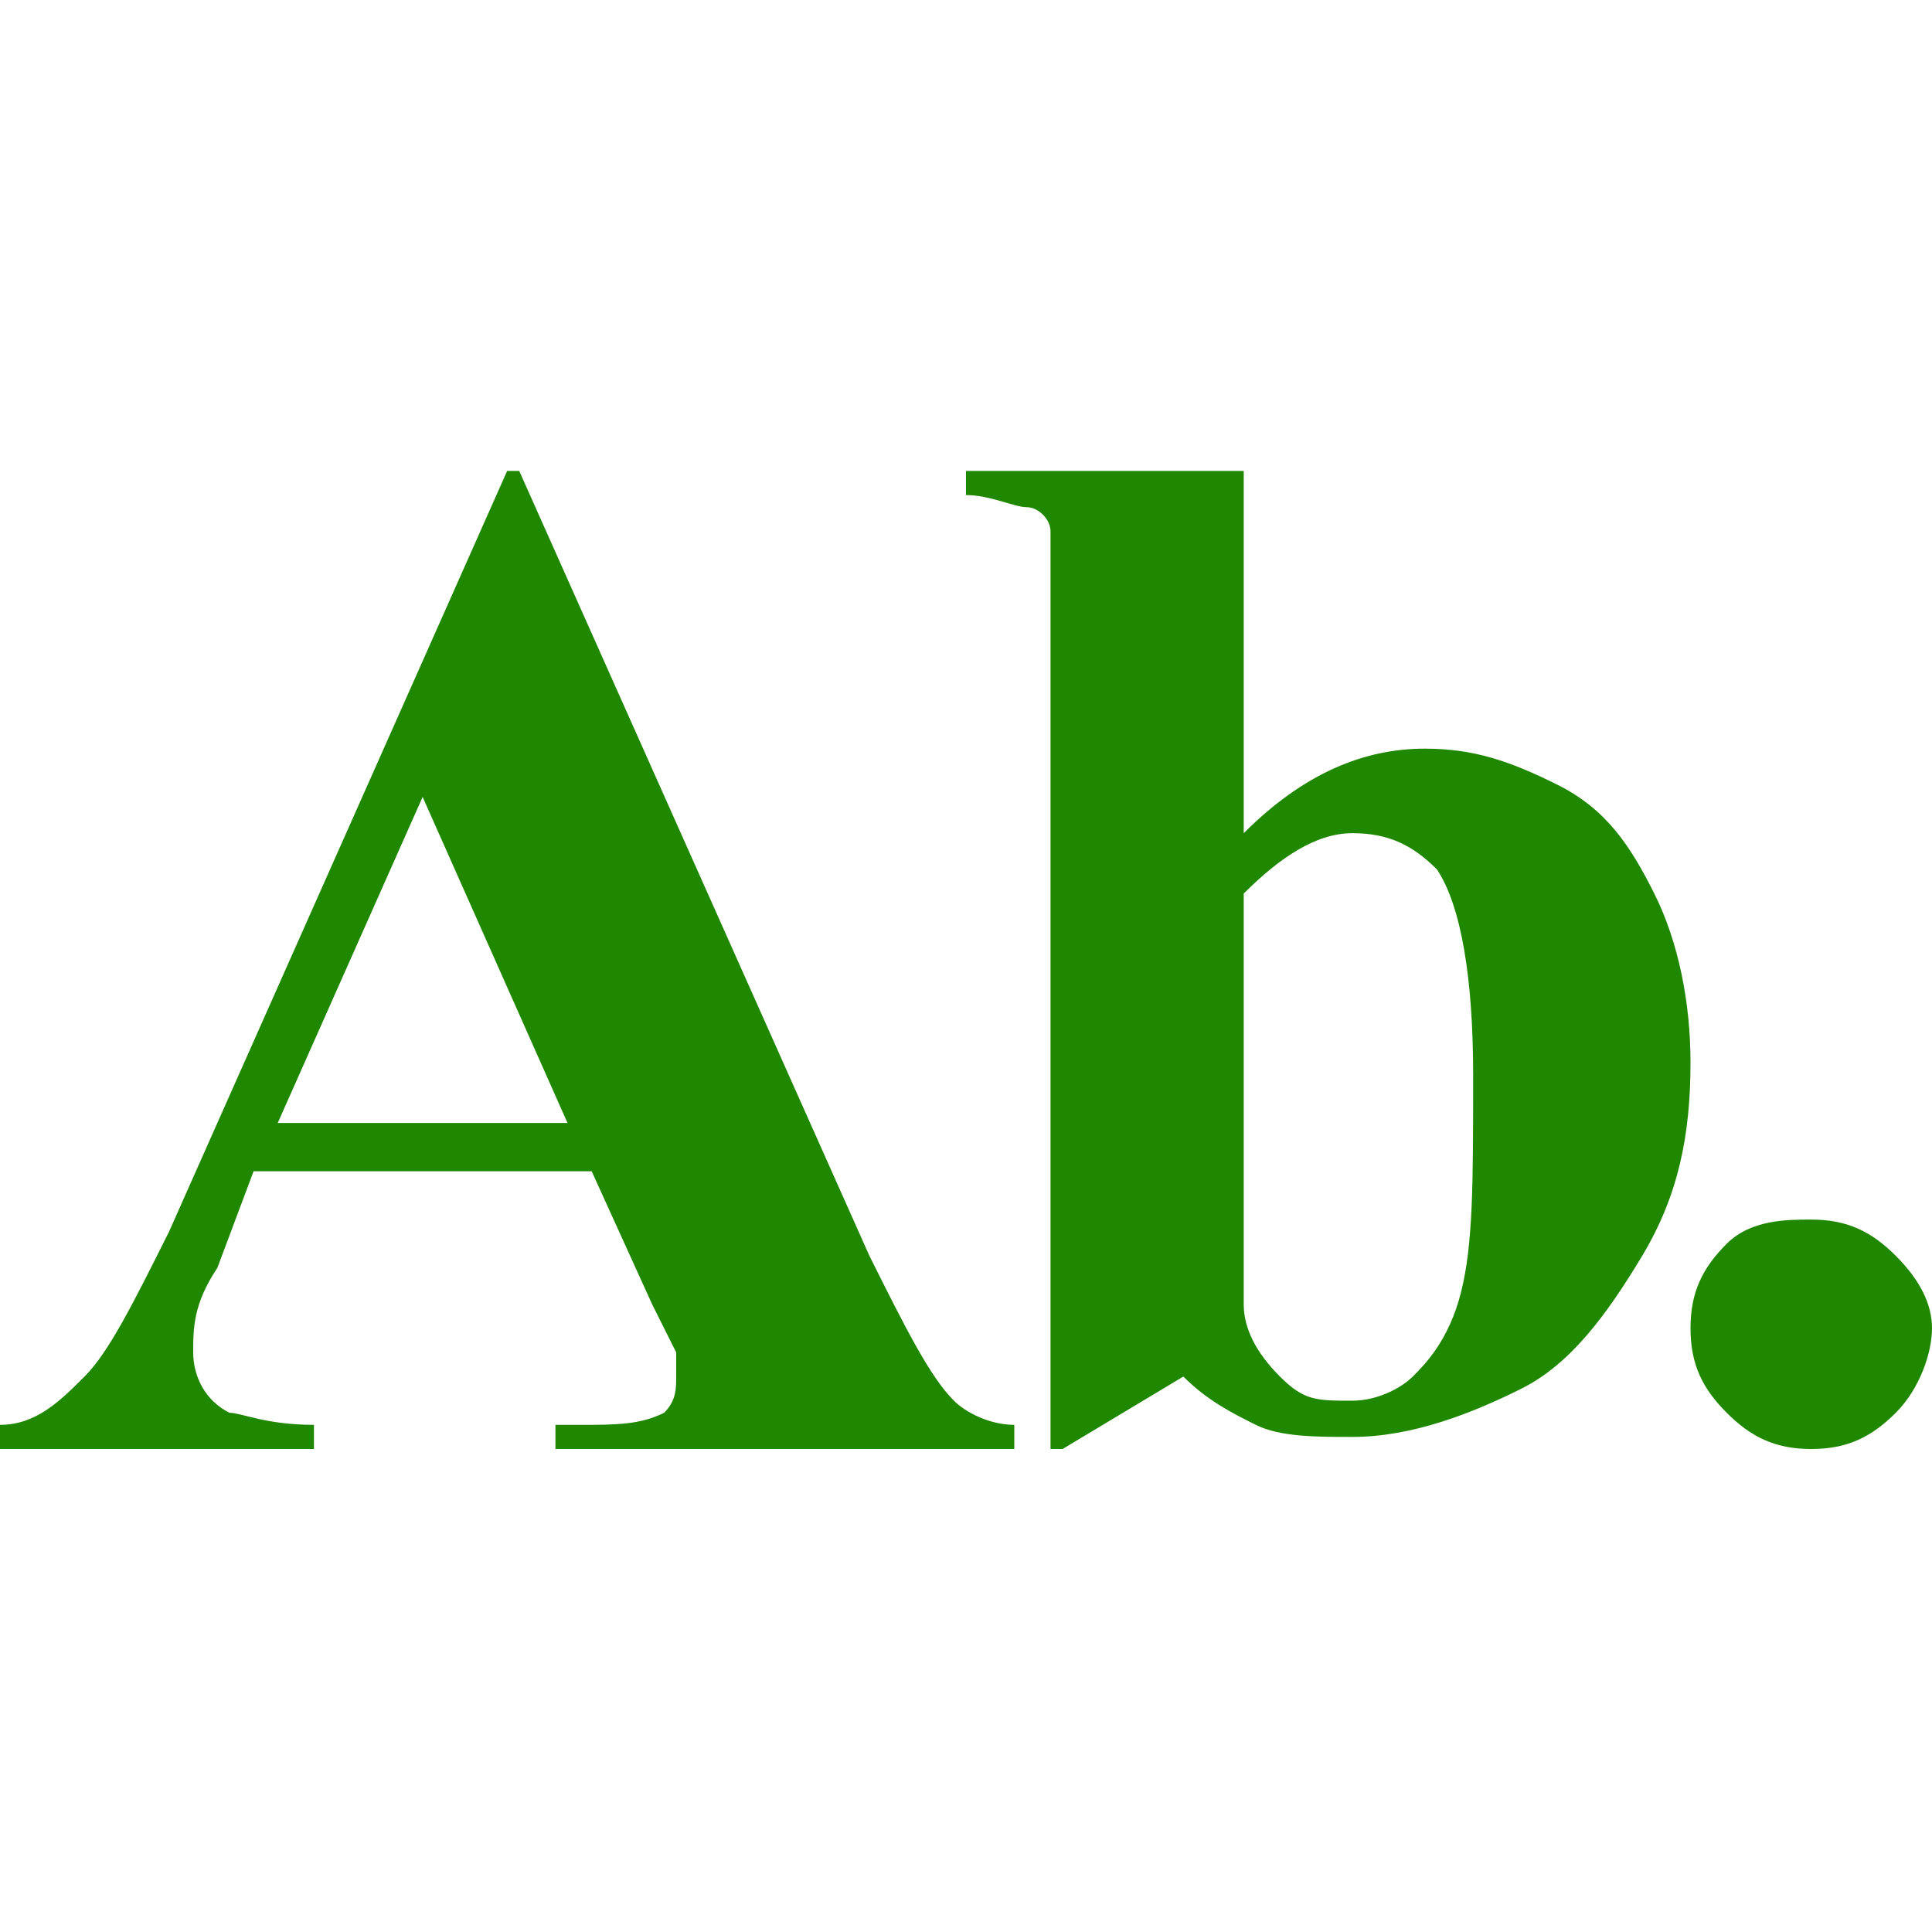 <!DOCTYPE svg PUBLIC "-//W3C//DTD SVG 1.1//EN" "http://www.w3.org/Graphics/SVG/1.1/DTD/svg11.dtd"><svg xmlns="http://www.w3.org/2000/svg" width="16" height="16" viewBox="0 -3.9 16 16" preserveAspectRatio="xMinYMid meet" overflow="visible" enable-background="new 0 -3.9 16 16"><path d="M15 6.2c.3 0 .5.1.7.3s.3.4.3.6-.1.5-.3.7-.4.3-.7.3-.5-.1-.7-.3-.3-.4-.3-.7.1-.5.3-.7.5-.2.7-.2zm-4.7-6.2v3c.5-.5 1-.7 1.5-.7.4 0 .7.1 1.1.3s.6.5.8.9.3.9.3 1.4c0 .6-.1 1.1-.4 1.6s-.6.9-1 1.1-.9.4-1.4.4c-.3 0-.6 0-.8-.1s-.4-.2-.6-.4l-1 .6h-.1v-7c0-.3 0-.5 0-.6 0-.1-.1-.2-.2-.2s-.3-.1-.5-.1v-.2h2.3zm0 3.5v2.5c0 .5 0 .8 0 .9 0 .2.1.4.3.6s.3.2.6.2c.2 0 .4-.1.5-.2s.3-.3.4-.7.1-.9.1-1.8c0-.8-.1-1.4-.3-1.7-.2-.2-.4-.3-.7-.3-.3 0-.6.2-.9.5zm-5.4 2.3h-2.8l-.3.8c-.2.3-.2.5-.2.7 0 .2.1.4.3.5.1 0 .3.1.7.1v.2h-2.6v-.2c.3 0 .5-.2.7-.4s.4-.6.7-1.2l2.8-6.3h.1l2.9 6.5c.3.6.5 1 .7 1.2.1.1.3.2.5.2v.2h-3.8v-.2h.2c.3 0 .5 0 .7-.1.1-.1.1-.2.1-.3 0-.1 0-.1 0-.2 0 0-.1-.2-.2-.4l-.5-1.1zm-.2-.4l-1.2-2.7-1.2 2.7h2.4z" fill="#208700"/></svg>